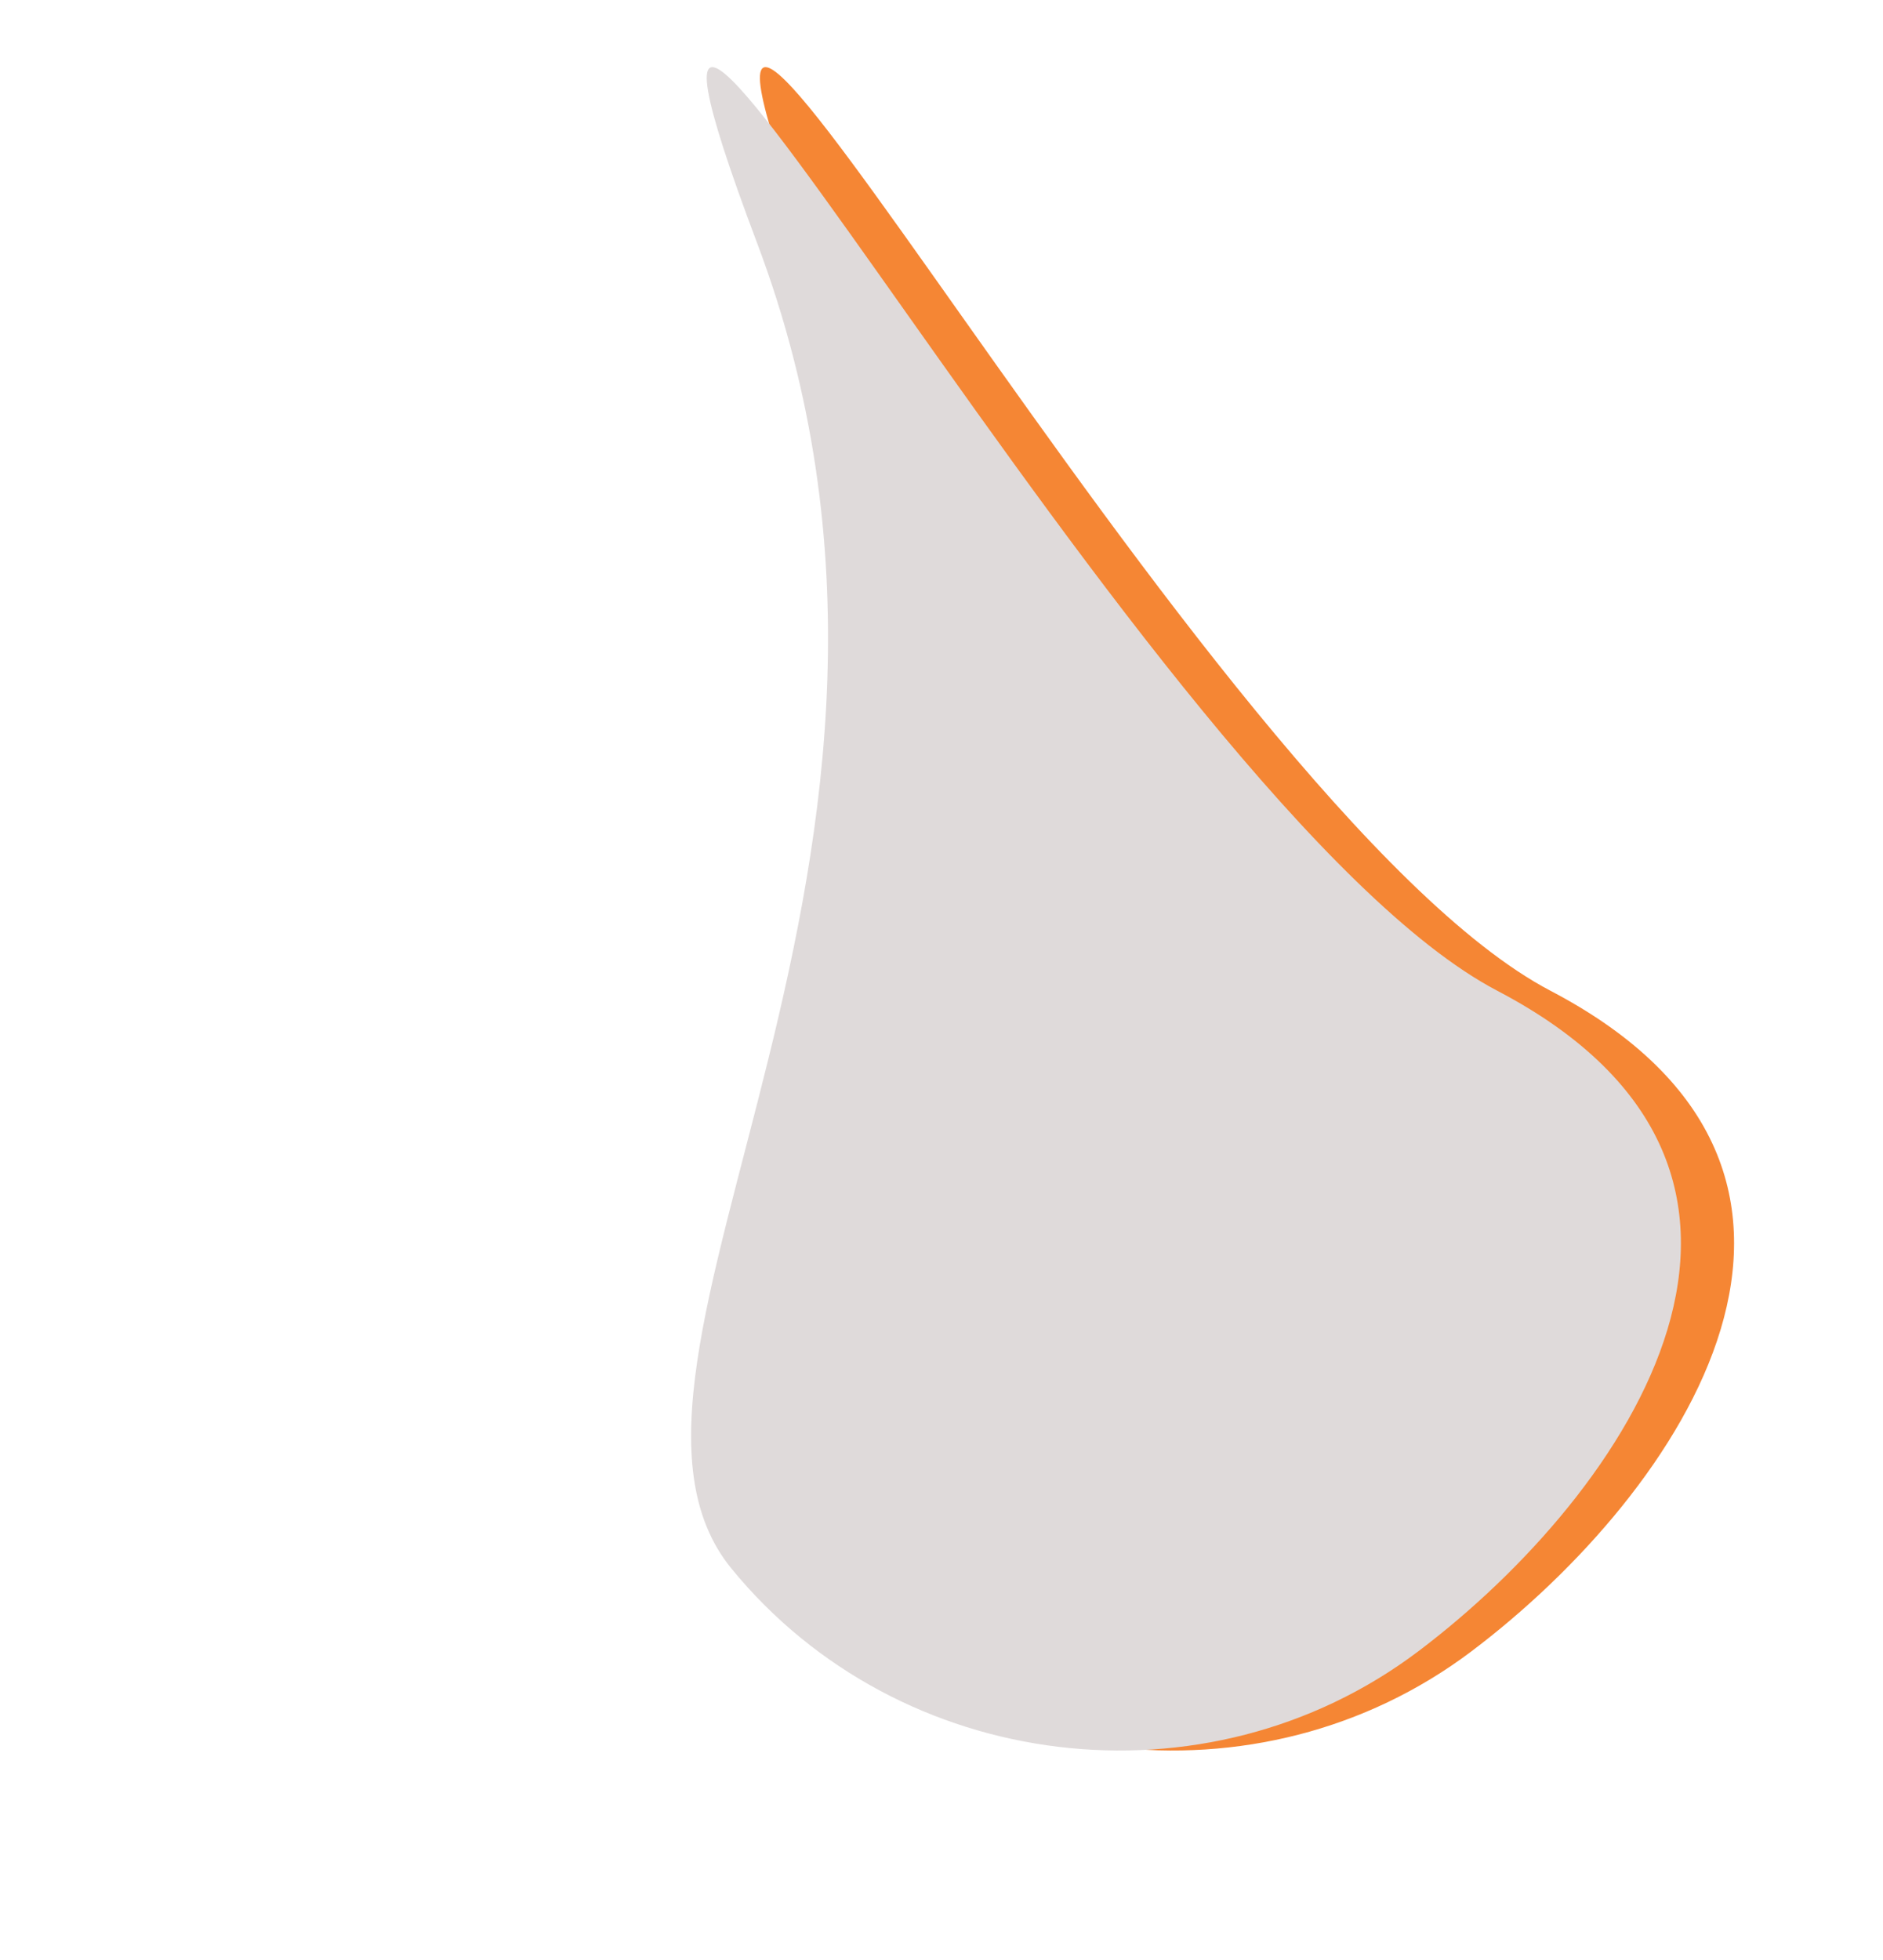<svg xmlns="http://www.w3.org/2000/svg" xmlns:xlink="http://www.w3.org/1999/xlink" width="2372.699" height="2468.613" viewBox="0 0 2372.699 2468.613">
  <defs>
    <filter id="Path_1" x="57" y="0" width="2315.699" height="2468.613" filterUnits="userSpaceOnUse">
      <feOffset dx="15" dy="20" input="SourceAlpha"/>
      <feGaussianBlur stdDeviation="4.5" result="blur"/>
      <feFlood flood-opacity="0.129"/>
      <feComposite operator="in" in2="blur"/>
      <feComposite in="SourceGraphic"/>
    </filter>
    <filter id="Path_34" x="0" y="0" width="2296.699" height="2459.613" filterUnits="userSpaceOnUse">
      <feOffset dx="5" dy="20" input="SourceAlpha"/>
      <feGaussianBlur stdDeviation="1.5" result="blur-2"/>
      <feFlood flood-opacity="0.129"/>
      <feComposite operator="in" in2="blur-2"/>
      <feComposite in="SourceGraphic"/>
    </filter>
  </defs>
  <g id="Group_392" data-name="Group 392" transform="translate(-3409.736 83.034)">
    <g transform="matrix(1, 0, 0, 1, 3409.74, -83.03)" filter="url(#Path_1)">
      <path id="Path_1-2" data-name="Path 1" d="M647.37,12.612c332.3,6.474,606.994,281.294,613.536,613.827S456.483,1127.99,209.226,1914.217,259.689,1052.031,57.524,603,315.065,6.138,647.37,12.612Z" transform="matrix(-0.79, 0.62, -0.62, -0.79, 2358.09, 1668.58)" fill="#f58634"/>
    </g>
    <g transform="matrix(1, 0, 0, 1, 3409.74, -83.03)" filter="url(#Path_34)">
      <path id="Path_34-2" data-name="Path 34" d="M647.37,12.612c332.3,6.474,606.994,281.294,613.536,613.827S456.483,1127.99,209.226,1914.217,259.689,1052.031,57.524,603,315.065,6.138,647.37,12.612Z" transform="matrix(-0.79, 0.62, -0.62, -0.79, 2301.09, 1668.58)" fill="#dfdada"/>
    </g>
  </g>
</svg>
